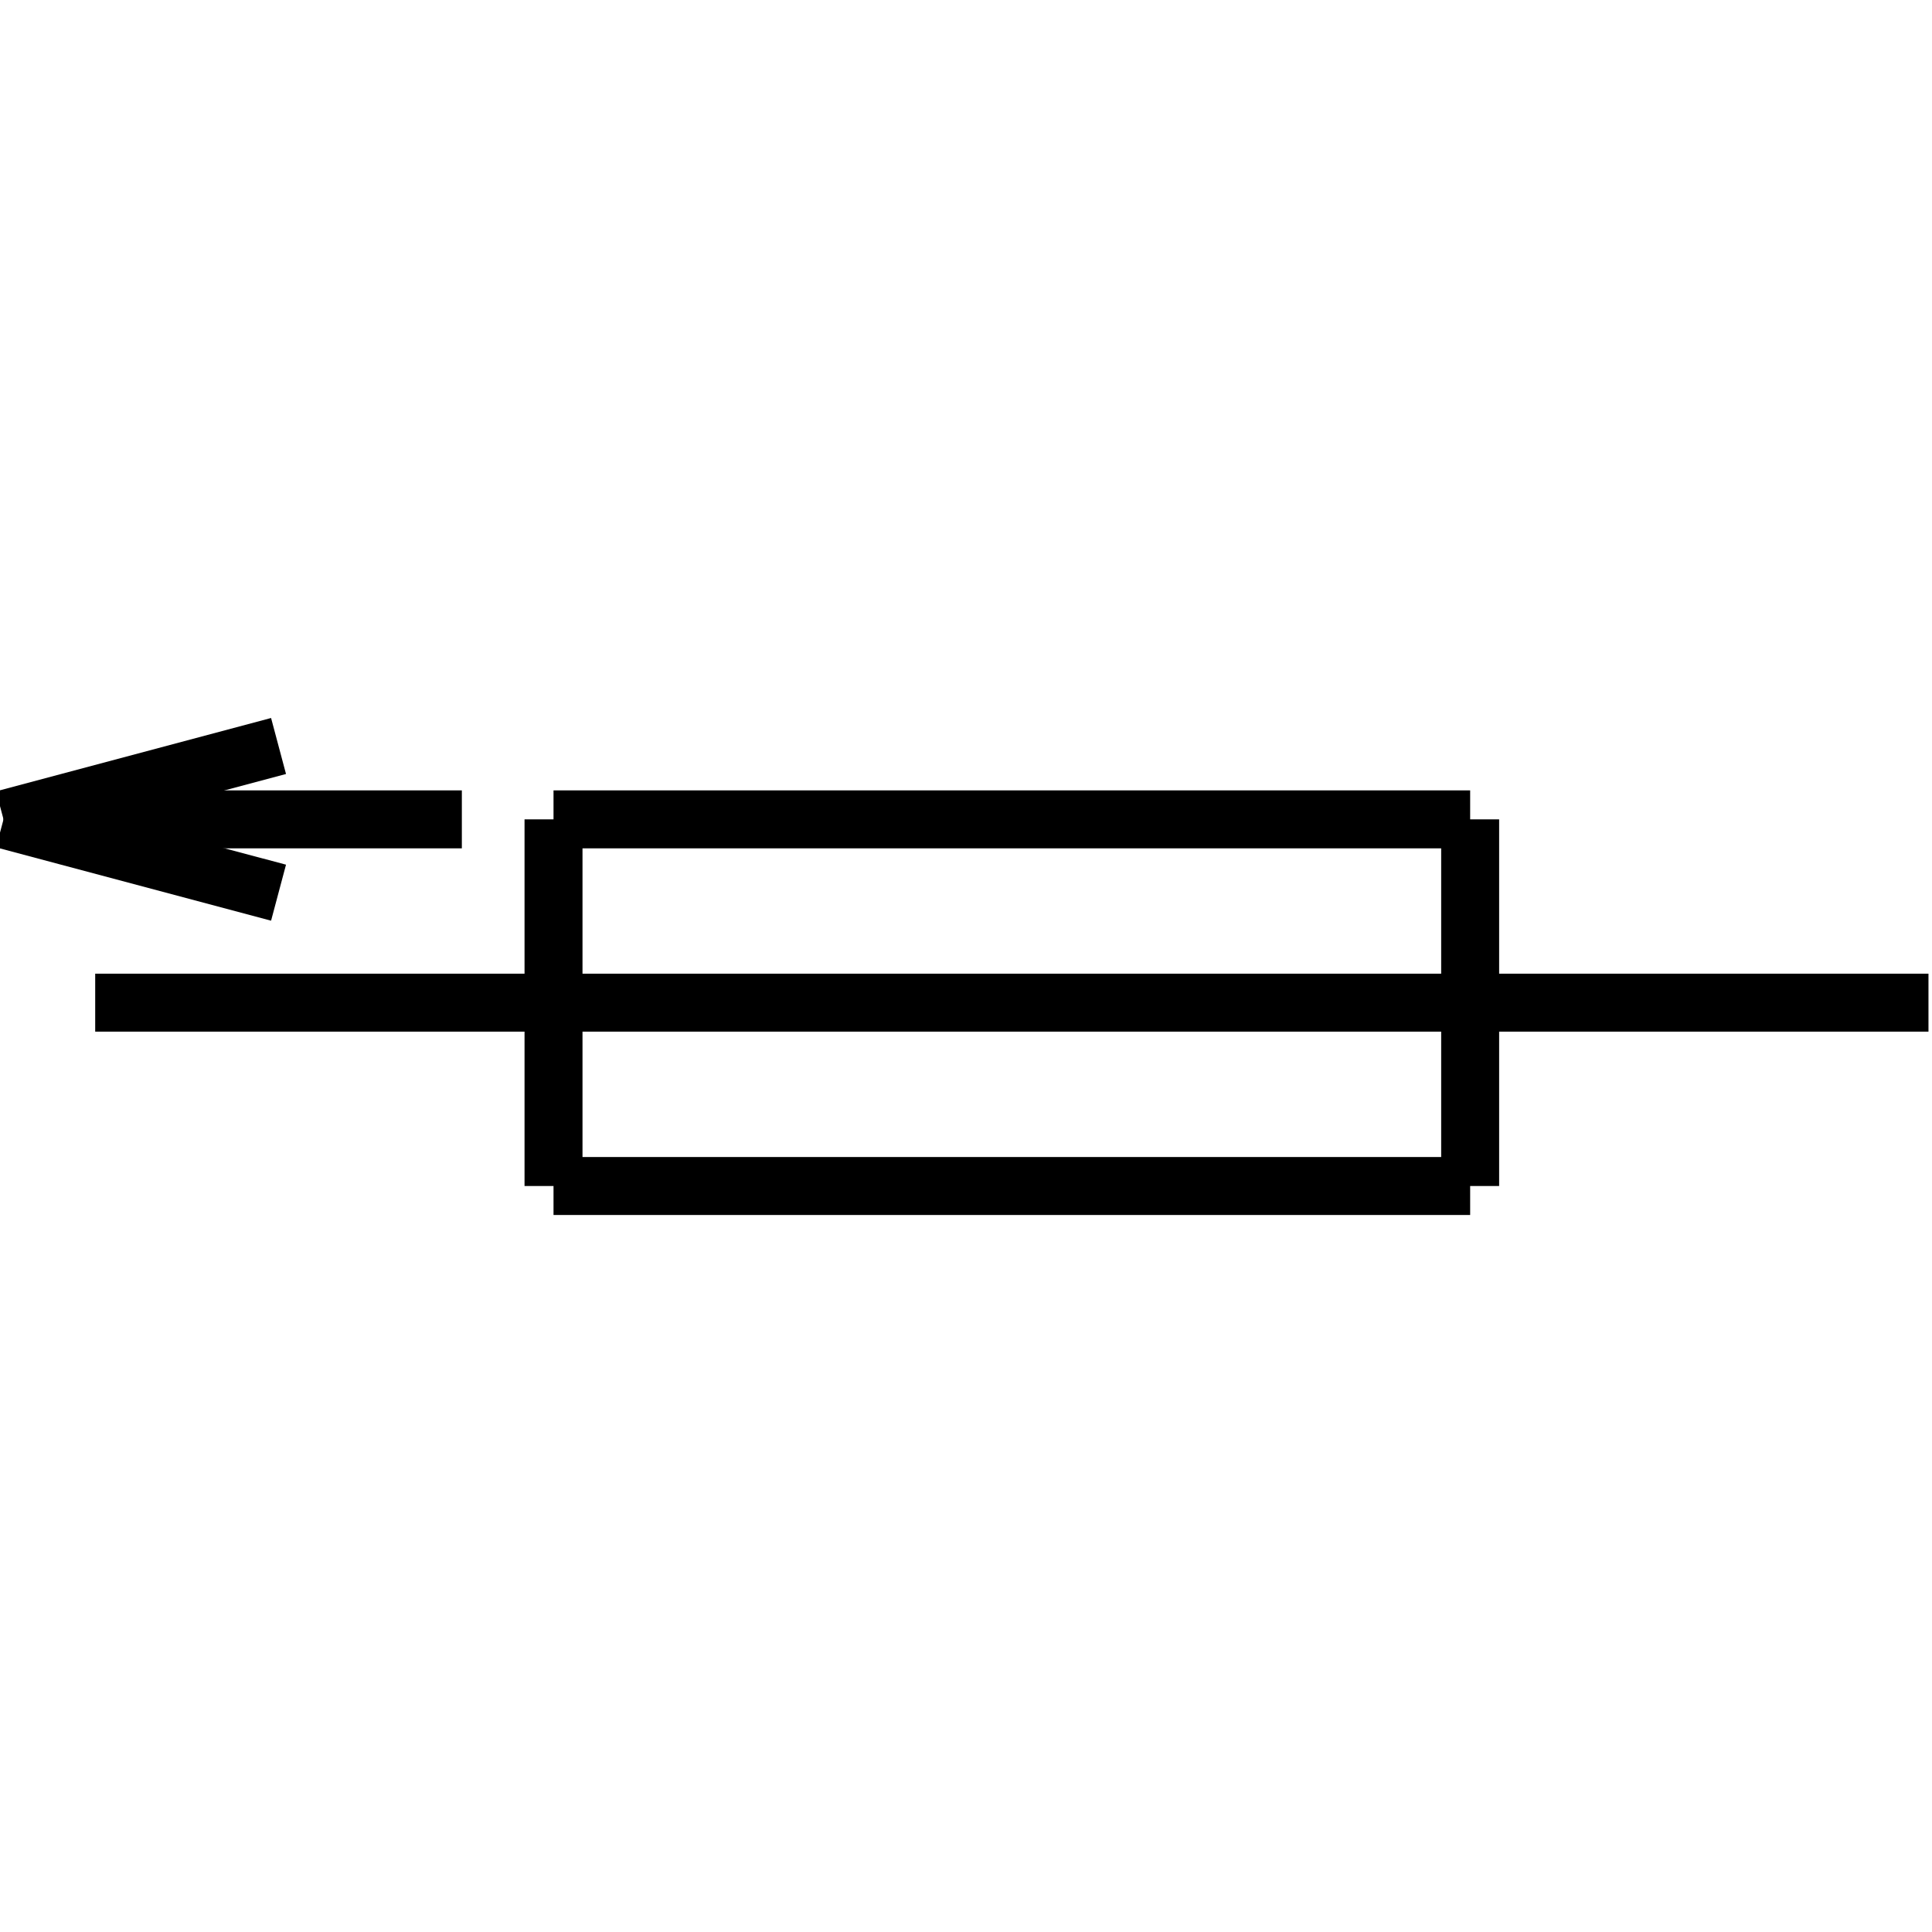 <?xml version="1.0" standalone="no"?><svg xmlns="http://www.w3.org/2000/svg" width="400.000" height="400.000" viewBox="0.0 0.0 400.000 400.000" version="1.1">
  <title>Produce by Acme CAD Converter</title>
  <desc>Produce by Acme CAD Converter</desc>
<g id="0" display="visible">
<g><path d="M95.62 169.64L0.73 169.64"
fill="none" stroke="black" stroke-width="12"/>
</g>
<g><path d="M57.67 154.45L0.73 169.64"
fill="none" stroke="black" stroke-width="12"/>
</g>
<g><path d="M0.73 169.64L57.67 184.82"
fill="none" stroke="black" stroke-width="12"/>
</g>
<g><path d="M304.38 245.55L304.38 169.64"
fill="none" stroke="black" stroke-width="12"/>
</g>
<g><path d="M304.38 169.64L114.6 169.64"
fill="none" stroke="black" stroke-width="12"/>
</g>
<g><path d="M114.6 169.64L114.6 245.55"
fill="none" stroke="black" stroke-width="12"/>
</g>
<g><path d="M114.6 245.55L304.38 245.55"
fill="none" stroke="black" stroke-width="12"/>
</g>
<g><path d="M399.27 207.59L19.71 207.59"
fill="none" stroke="black" stroke-width="12"/>
</g>
</g>
</svg>
